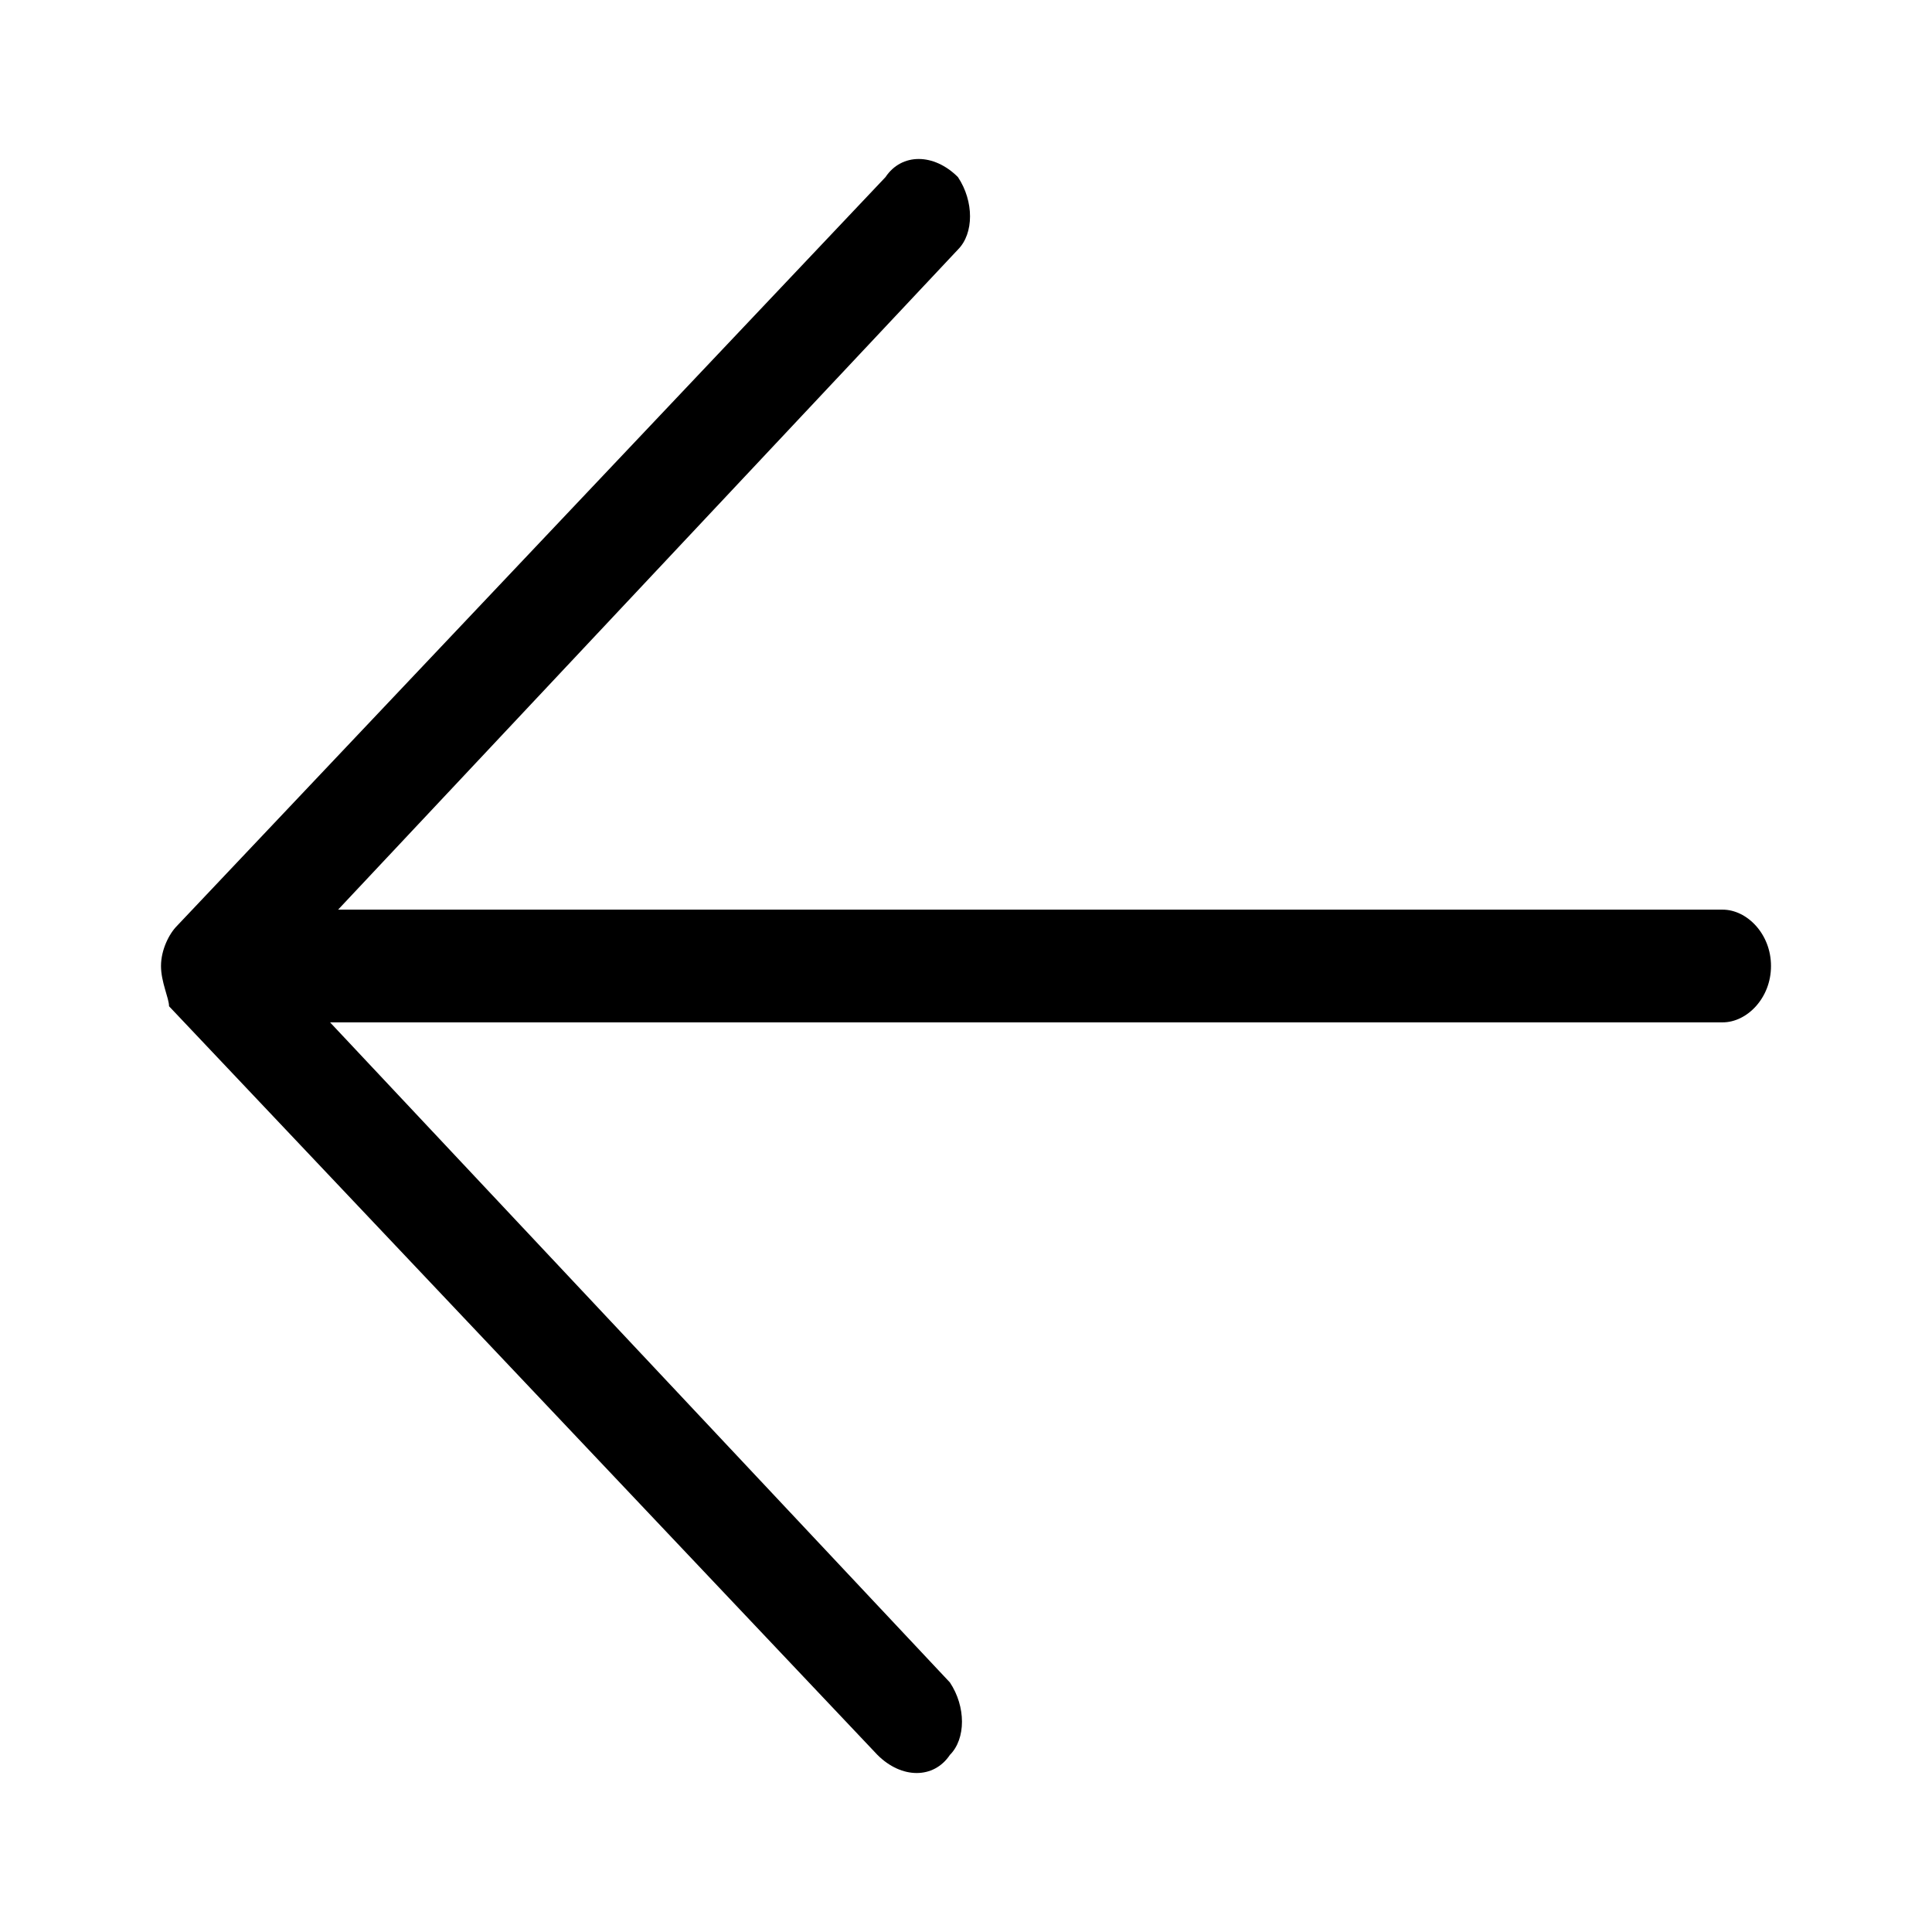 <?xml version="1.0" encoding="utf-8"?>
<!-- Generator: Adobe Illustrator 23.0.0, SVG Export Plug-In . SVG Version: 6.00 Build 0)  -->
<svg version="1.1" id="Layer_1" xmlns="http://www.w3.org/2000/svg" xmlns:xlink="http://www.w3.org/1999/xlink" x="0px" y="0px"
	 viewBox="0 0 24 24" style="enable-background:new 0 0 24 24;" xml:space="preserve">
<path d="M4.1,12.7l7.7,8.2c0.2,0.3,0.2,0.7,0,0.9c-0.2,0.3-0.6,0.3-0.9,0l-8.8-9.3C2.1,12.4,2,12.2,2,12s0.1-0.4,0.2-0.5l8.8-9.3
	c0.2-0.3,0.6-0.3,0.9,0c0.2,0.3,0.2,0.7,0,0.9l-7.7,8.2h17.2c0.3,0,0.6,0.3,0.6,0.7s-0.3,0.7-0.6,0.7H4.1z"/>
</svg>
